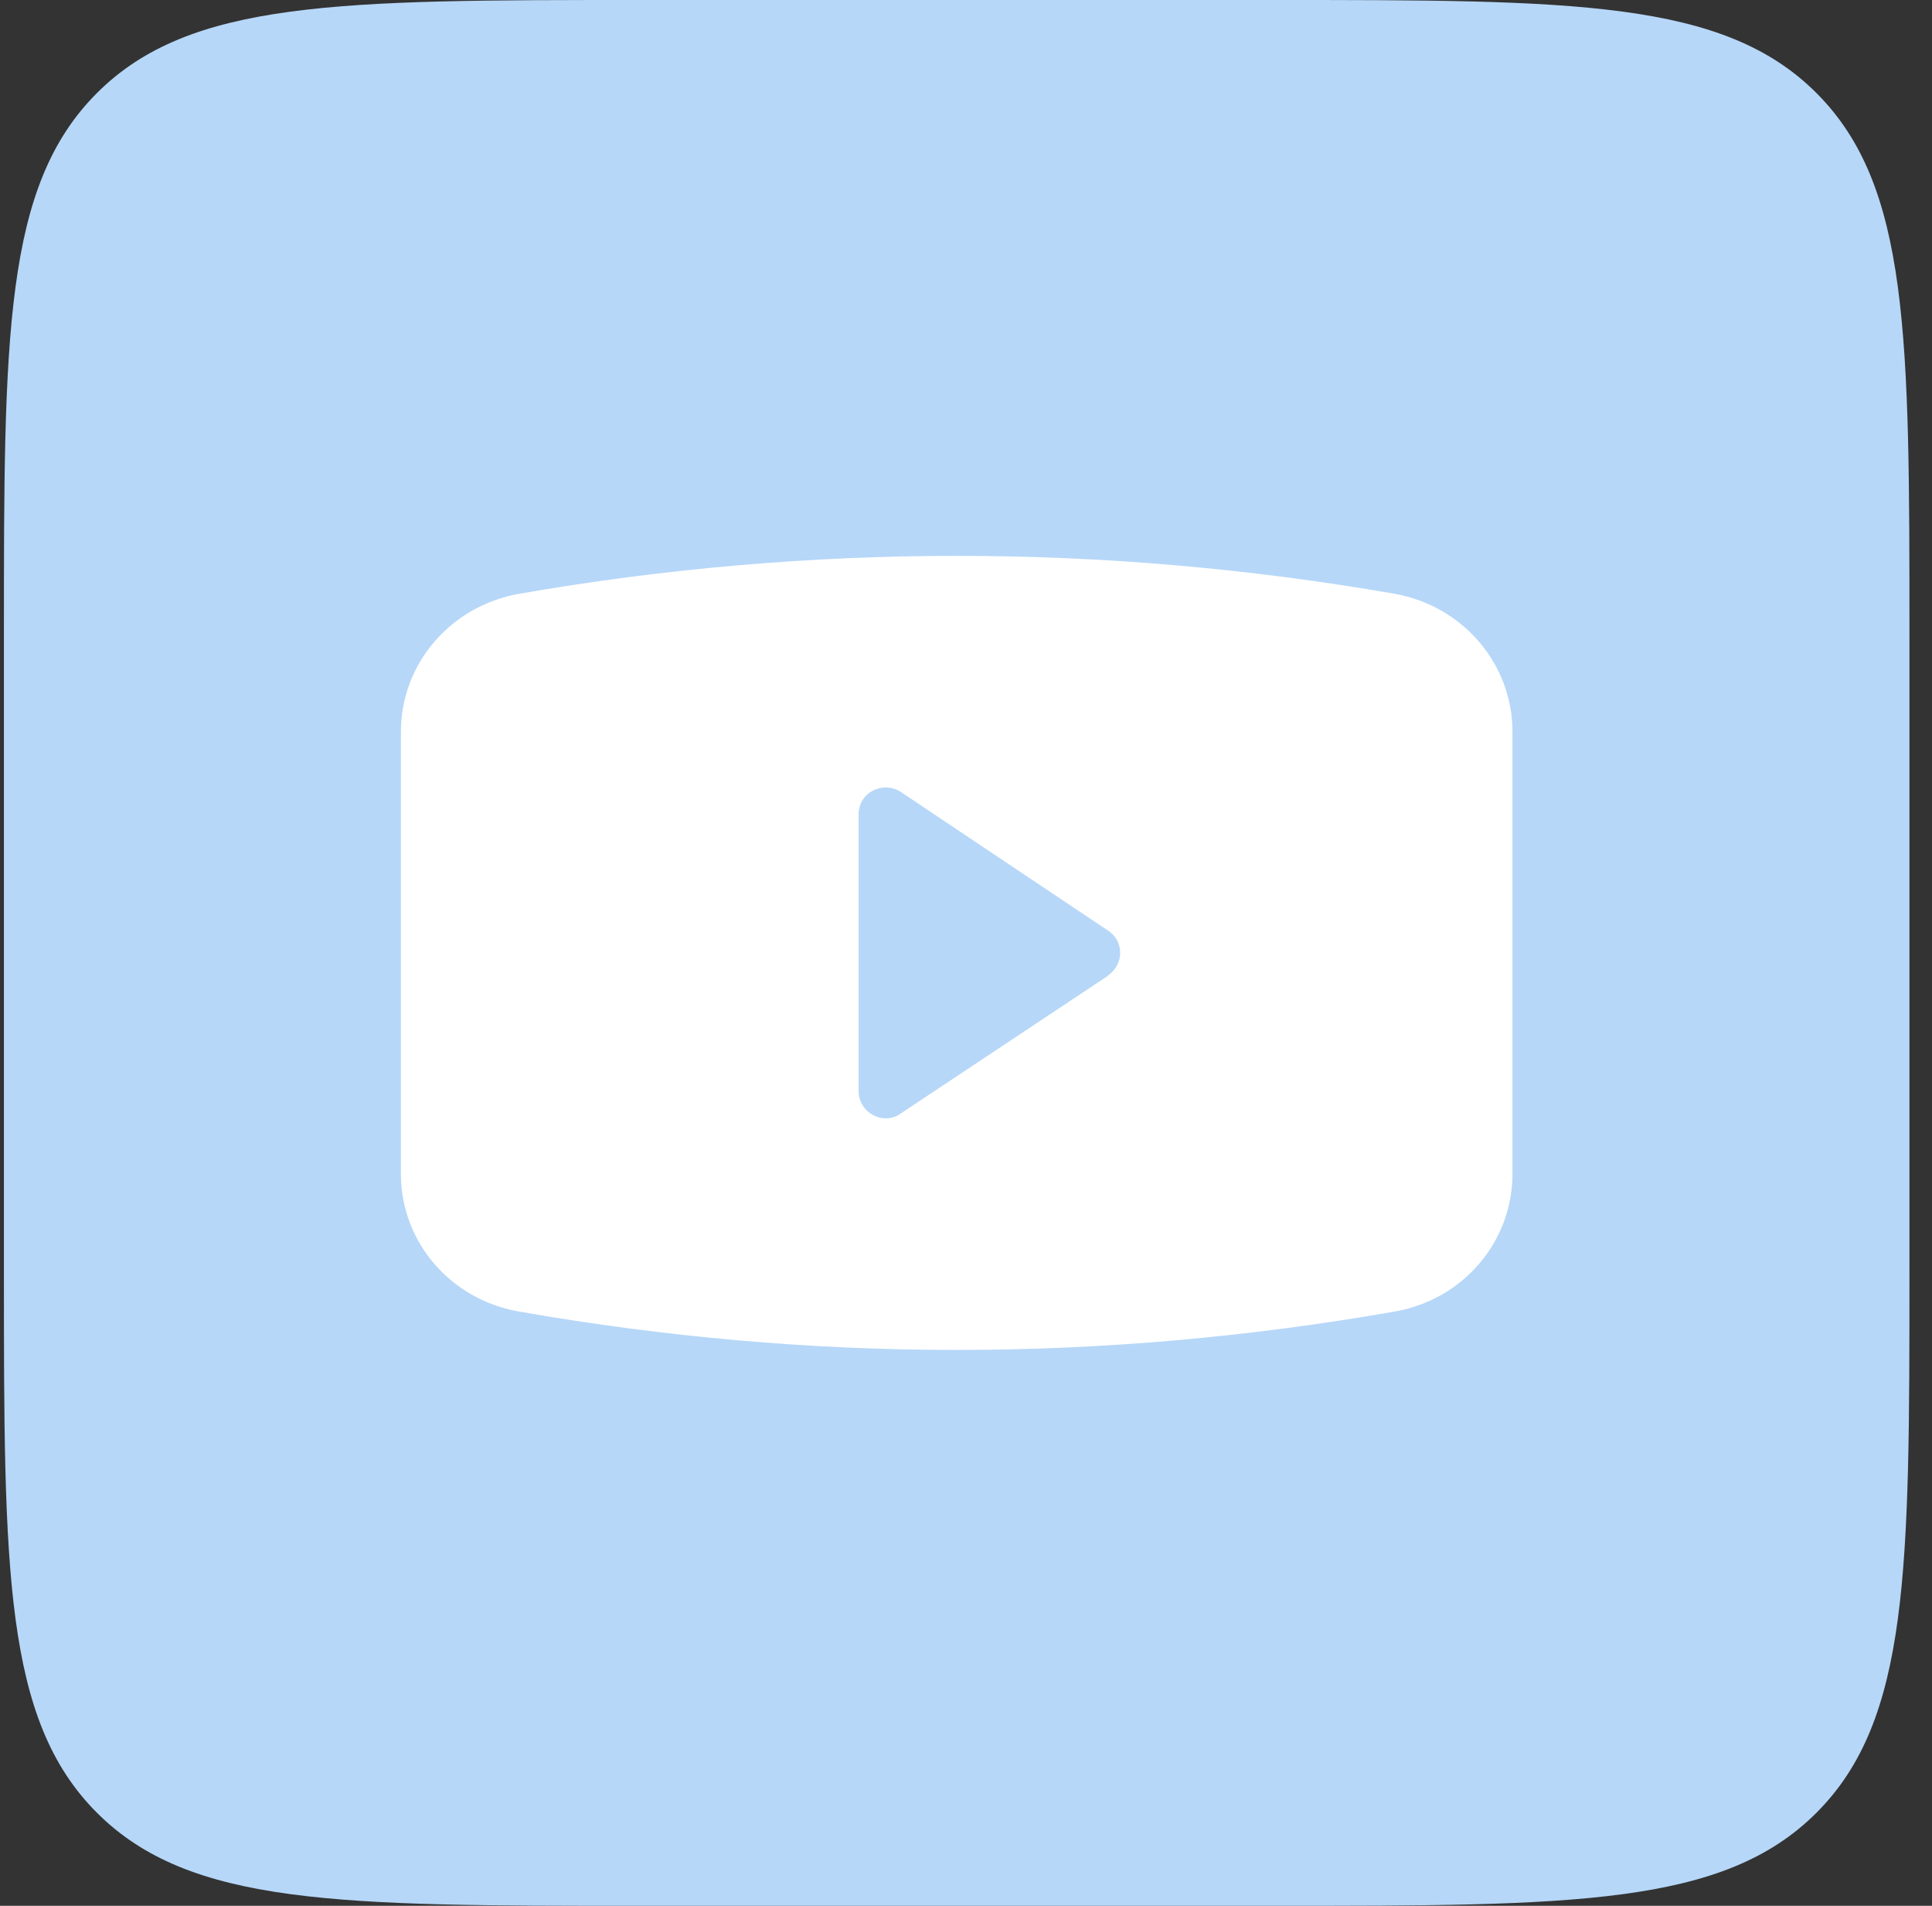 <svg width="73" height="72" viewBox="0 0 73 72" fill="none" xmlns="http://www.w3.org/2000/svg">
<rect x="0" y="0" width="73" height="72" fill="#333333" stroke="none"/>
<g clip-path="url(#clip0_1005_818)">
<path d="M0.148 24C0.148 12.686 0.148 7.029 3.663 3.515C7.178 0 12.835 0 24.148 0H48.148C59.462 0 65.119 0 68.634 3.515C72.148 7.029 72.148 12.686 72.148 24V48C72.148 59.314 72.148 64.971 68.634 68.485C65.119 72 59.462 72 48.148 72H24.148C12.835 72 7.178 72 3.663 68.485C0.148 64.971 0.148 59.314 0.148 48V24Z" fill="#B6D7F8"/>
<path fill-rule="evenodd" clip-rule="evenodd" d="M19.614 22.433C30.588 20.522 41.724 20.522 52.697 22.433C55.27 22.892 57.148 25.075 57.148 27.646V44.35C57.148 46.921 55.27 49.104 52.697 49.549C47.196 50.512 41.665 51 36.148 51C30.632 51 25.101 50.512 19.614 49.549C17.026 49.104 15.148 46.921 15.148 44.35V27.646C15.148 25.075 17.026 22.892 19.614 22.433ZM34.026 42.072L41.859 36.868V36.855C42.48 36.439 42.48 35.545 41.859 35.153L34.026 29.912C33.332 29.484 32.442 29.949 32.442 30.77V41.215C32.442 42.035 33.368 42.537 34.026 42.072Z" fill="white"/>
</g>
<defs>
<clipPath id="clip0_1005_818">
<rect width="72" height="72" fill="white" transform="translate(0.148)"/>
</clipPath>
</defs>
</svg>
